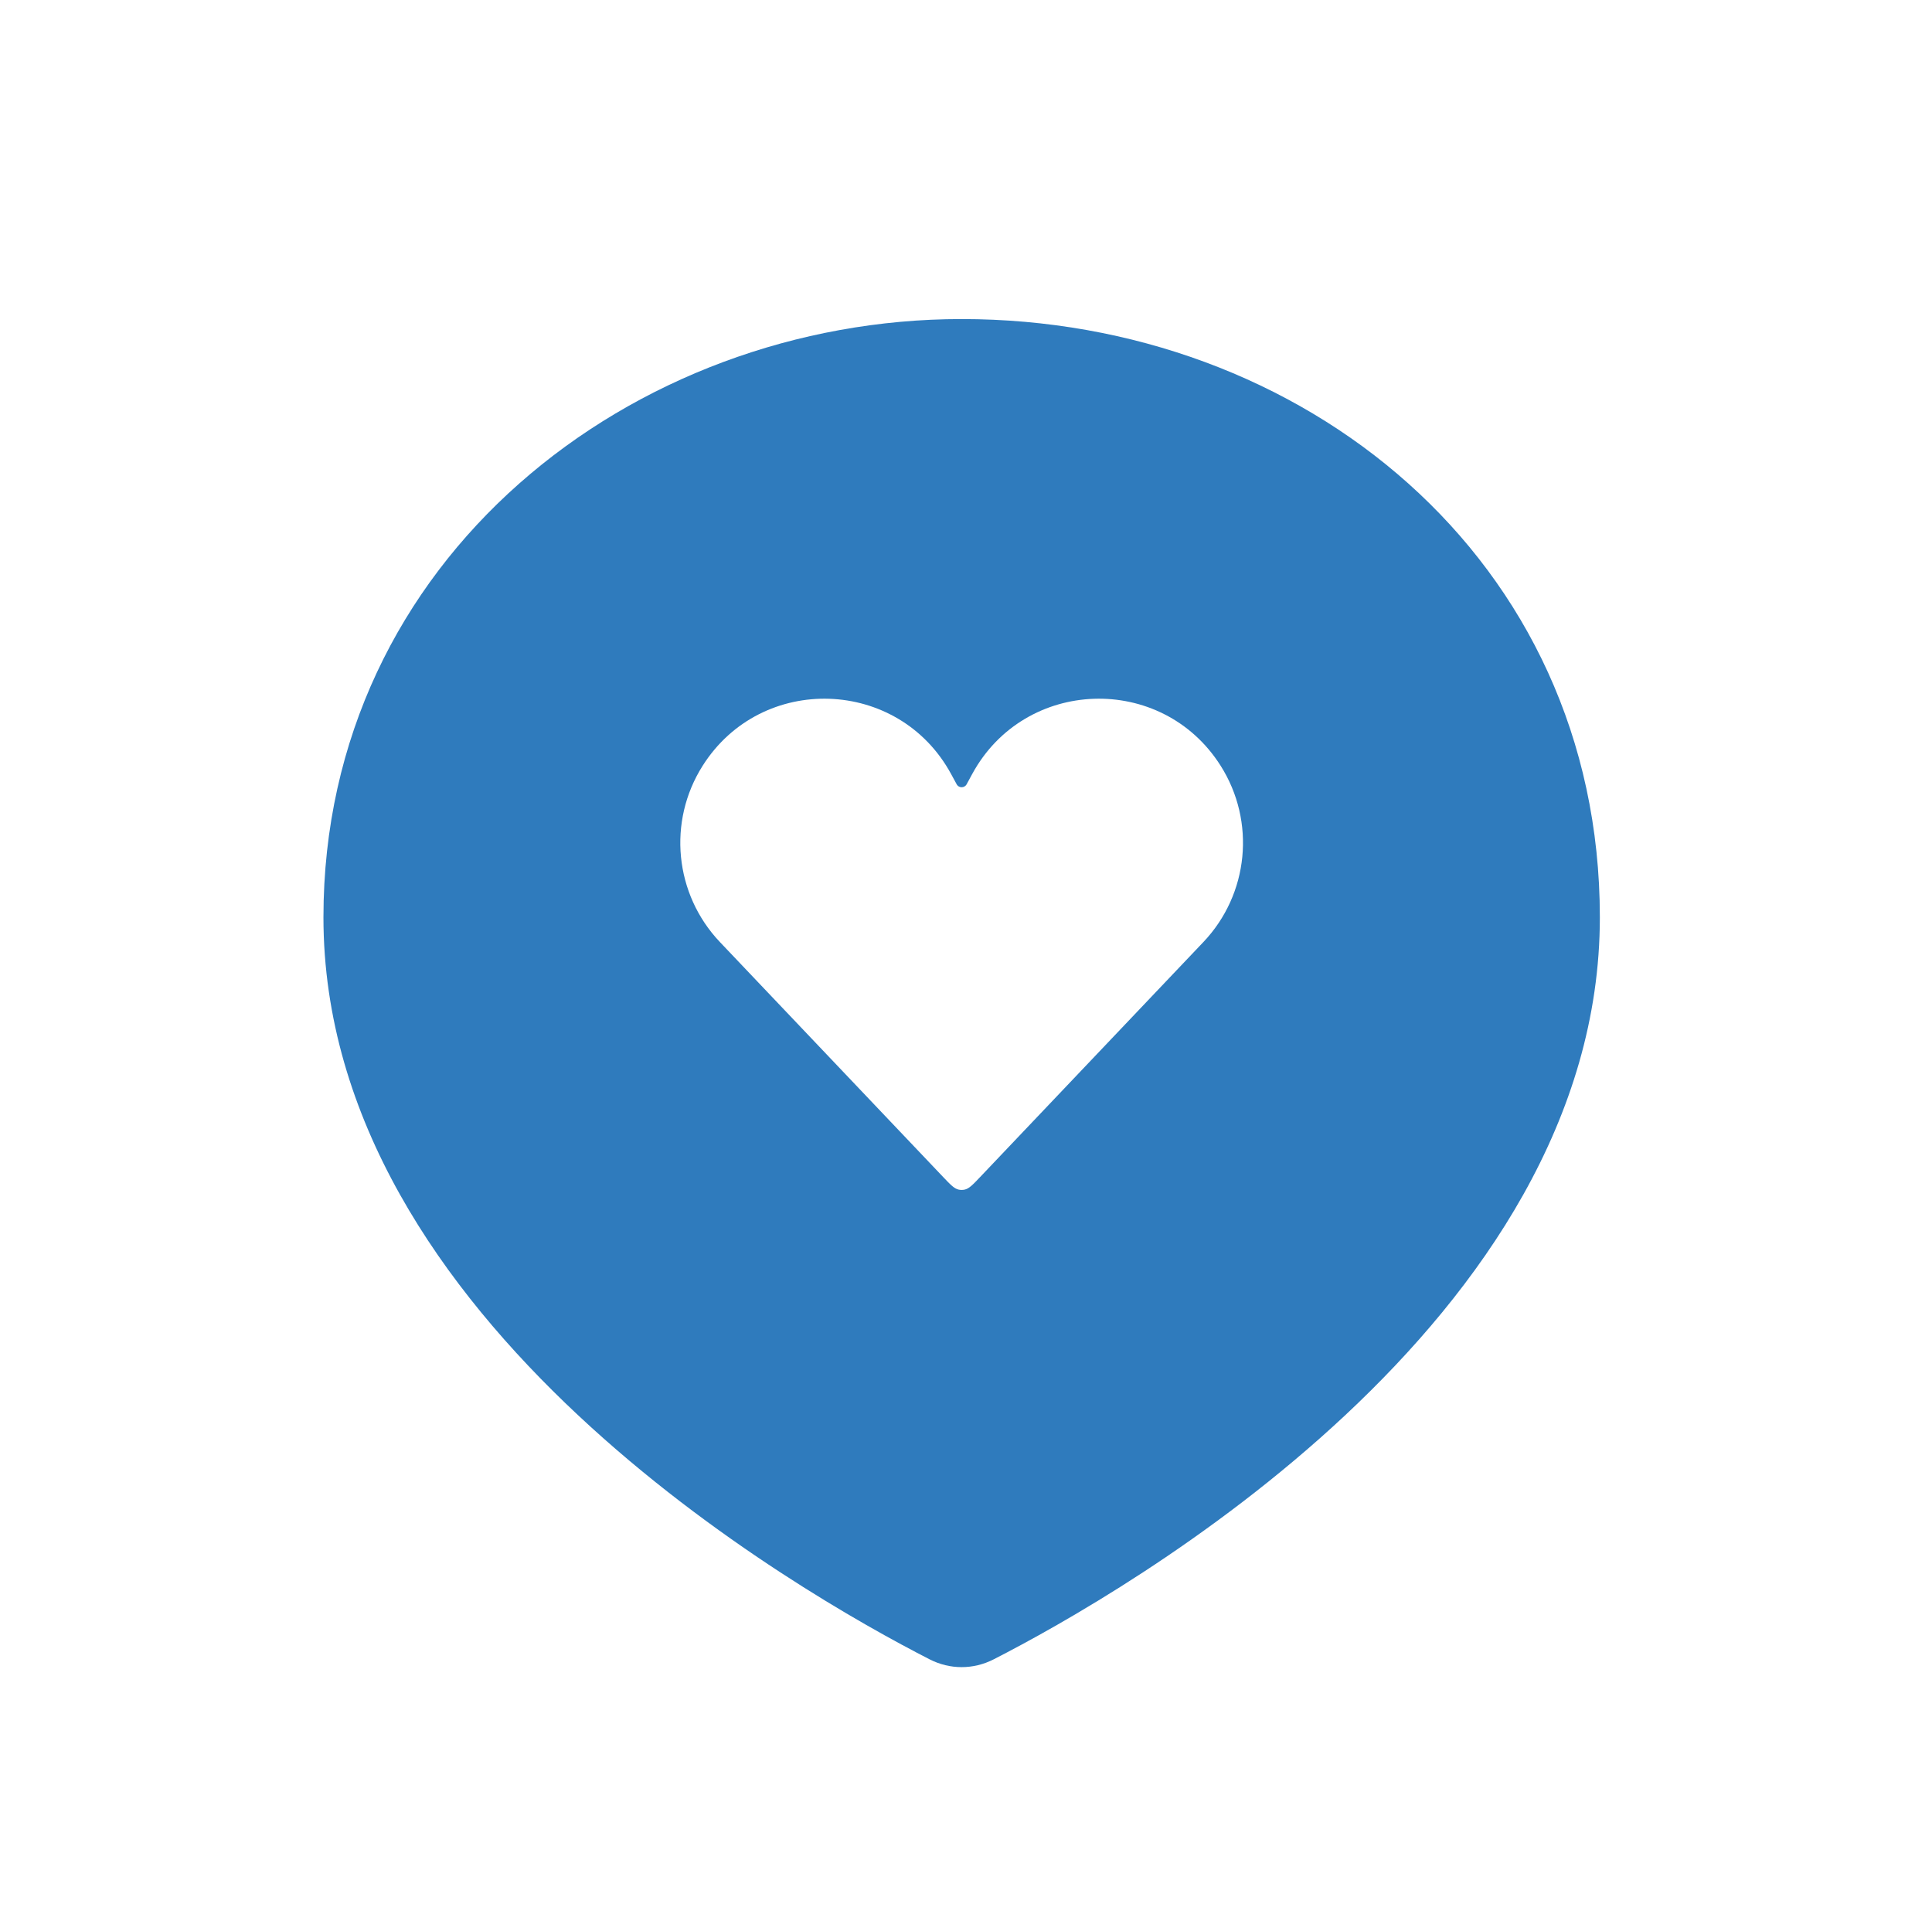 <svg width="111" height="110" viewBox="0 0 111 110" fill="none" xmlns="http://www.w3.org/2000/svg">
<path fill-rule="evenodd" clip-rule="evenodd" d="M57.1 95.341C64.546 91.53 91.917 75.937 91.917 52.708C91.917 32.083 74.806 18.333 55.25 18.333C36.35 18.333 18.583 32.083 18.583 52.708C18.583 75.937 45.954 91.53 53.4 95.341C54.577 95.945 55.923 95.945 57.1 95.341ZM54.19 67.634L41.363 54.132C38.749 51.38 38.34 47.204 40.371 43.998C43.753 38.658 51.63 38.922 54.645 44.478L54.964 45.065C55.087 45.292 55.413 45.292 55.536 45.065L55.855 44.478C58.87 38.922 66.747 38.658 70.129 43.998C72.16 47.204 71.751 51.38 69.137 54.132L56.31 67.634C55.885 68.081 55.673 68.305 55.415 68.357C55.306 68.379 55.194 68.379 55.086 68.357C54.828 68.305 54.615 68.081 54.19 67.634Z" fill="#2F7BBD"/>
</svg>
